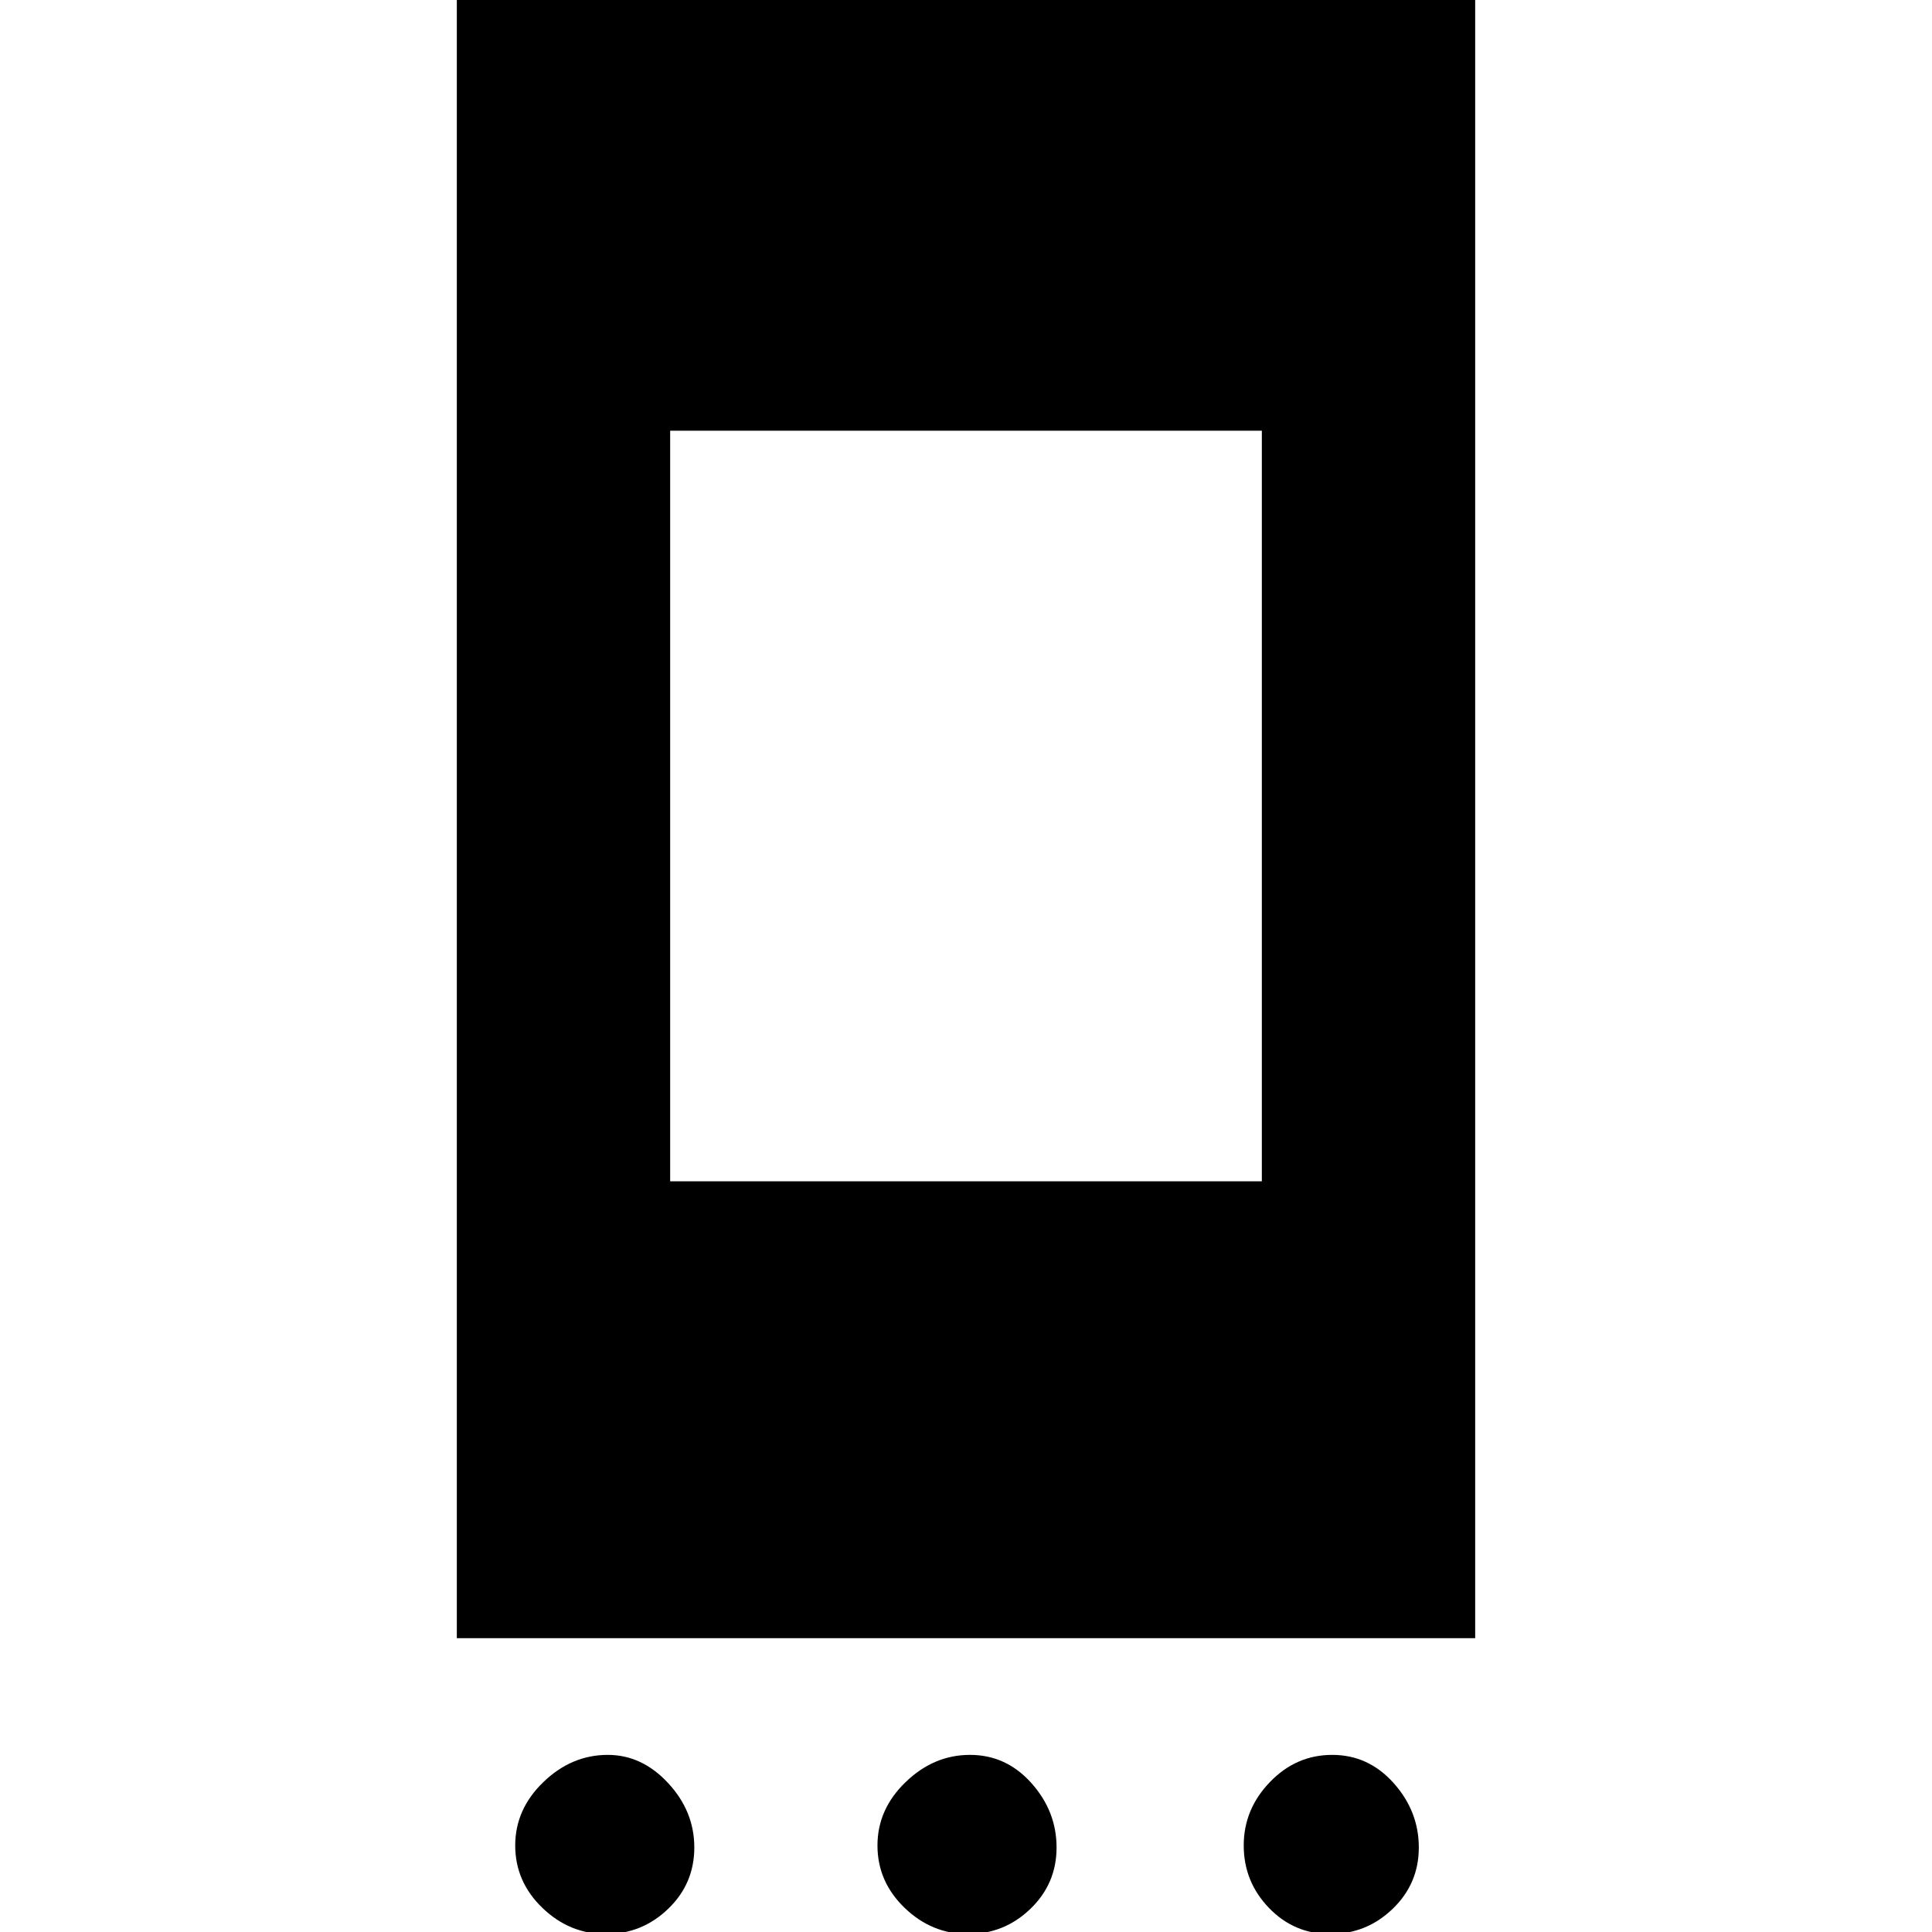 <svg xmlns="http://www.w3.org/2000/svg" height="40" width="40"><path d="M9.458 33.917V-.542h21.084v34.459Zm4.417-9.459h12.25V8.917h-12.25Zm-1.333 15.584q-.75 0-1.313-.542-.562-.542-.562-1.292t.583-1.312q.583-.563 1.333-.563.709 0 1.25.584.542.583.542 1.333t-.542 1.271q-.541.521-1.291.521Zm7.5 0q-.75 0-1.313-.542-.562-.542-.562-1.292t.583-1.312q.583-.563 1.333-.563t1.271.584q.521.583.521 1.333t-.542 1.271q-.541.521-1.291.521Zm7.5 0q-.75 0-1.271-.542-.521-.542-.521-1.292t.542-1.312q.541-.563 1.291-.563.75 0 1.271.584.521.583.521 1.333t-.542 1.271q-.541.521-1.291.521Z"/></svg>